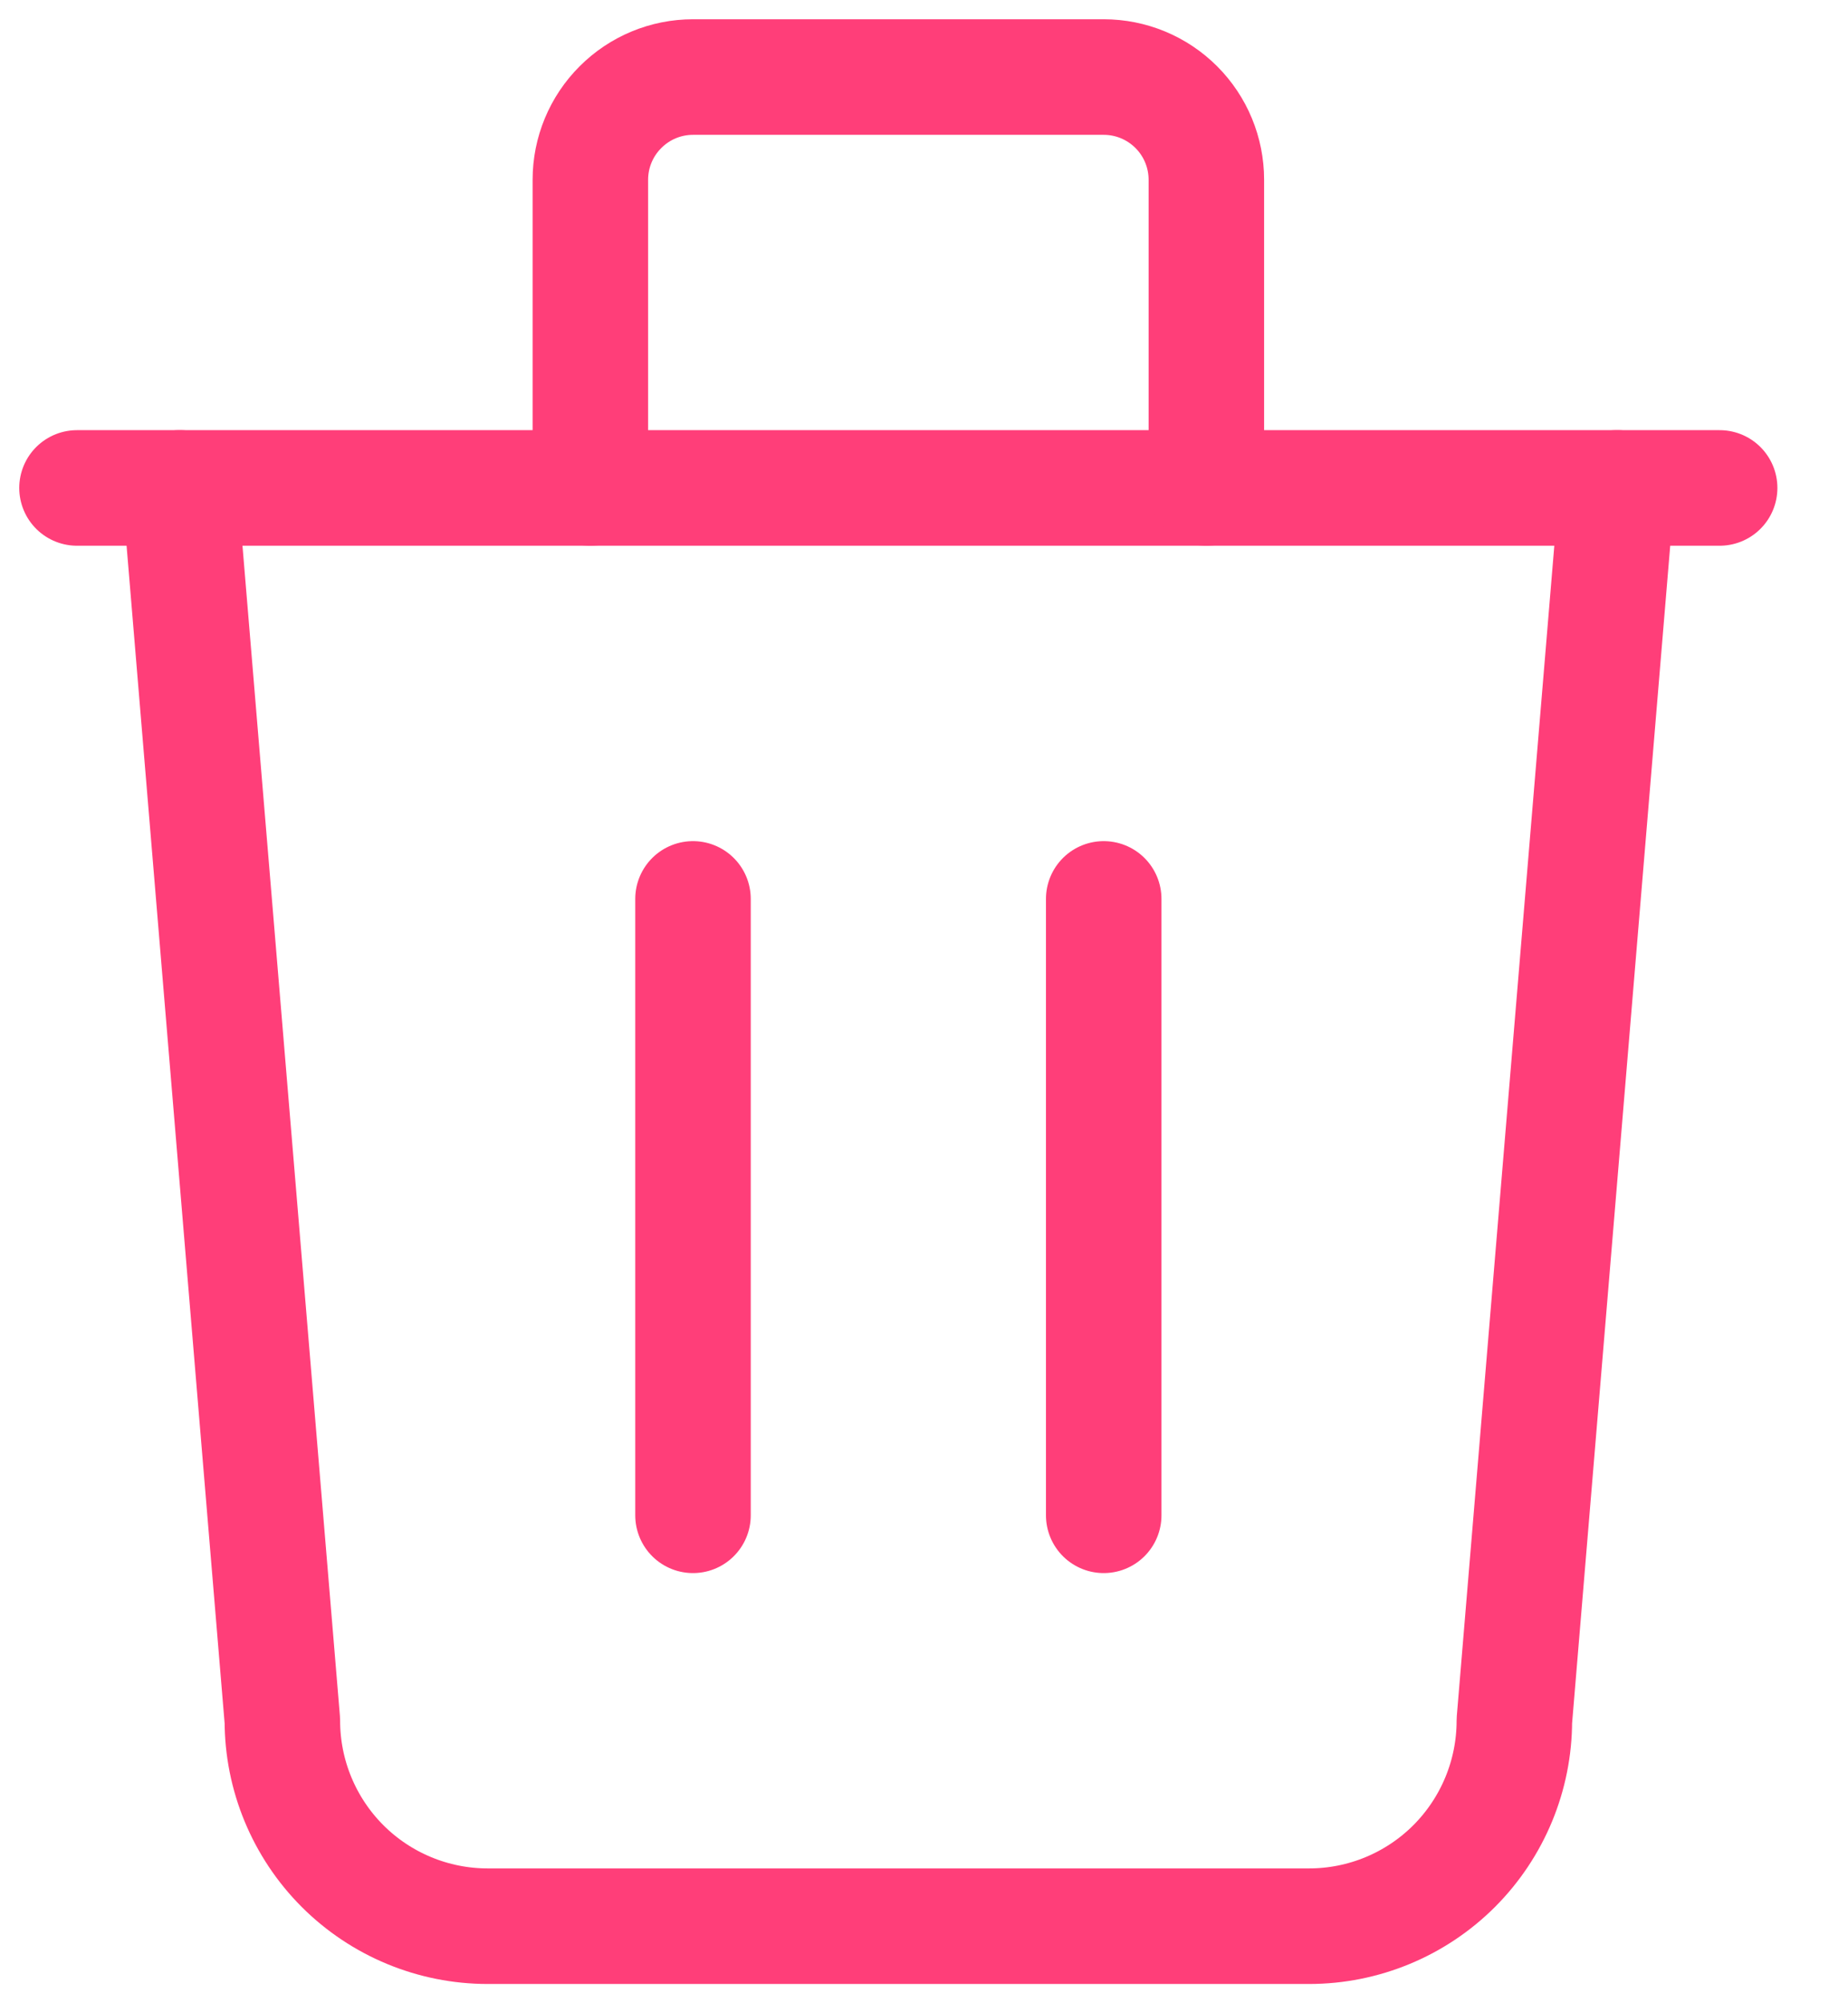 <svg width="24" height="26" viewBox="0 0 24 26" fill="none" xmlns="http://www.w3.org/2000/svg">
<path d="M1 6.333H22.333" stroke="#FF3E79" stroke-width="1.5" stroke-linecap="round" stroke-linejoin="round"/>
<path d="M9 11.667V19.667" stroke="#FF3E79" stroke-width="1.5" stroke-linecap="round" stroke-linejoin="round"/>
<path d="M14.334 11.667V19.667" stroke="#FF3E79" stroke-width="1.5" stroke-linecap="round" stroke-linejoin="round"/>
<path d="M2.334 6.333L3.667 22.333C3.667 23.04 3.948 23.718 4.448 24.219C4.948 24.719 5.627 25 6.334 25H17.001C17.708 25 18.386 24.719 18.886 24.219C19.386 23.718 19.667 23.04 19.667 22.333L21.001 6.333" stroke="#FF3E79" stroke-width="1.5" stroke-linecap="round" stroke-linejoin="round"/>
<path d="M7.667 6.333V2.333C7.667 1.98 7.807 1.641 8.058 1.391C8.308 1.14 8.647 1 9 1H14.334C14.687 1 15.026 1.14 15.277 1.391C15.527 1.641 15.667 1.98 15.667 2.333V6.333" stroke="#FF3E79" stroke-width="1.5" stroke-linecap="round" stroke-linejoin="round"/>
</svg>
